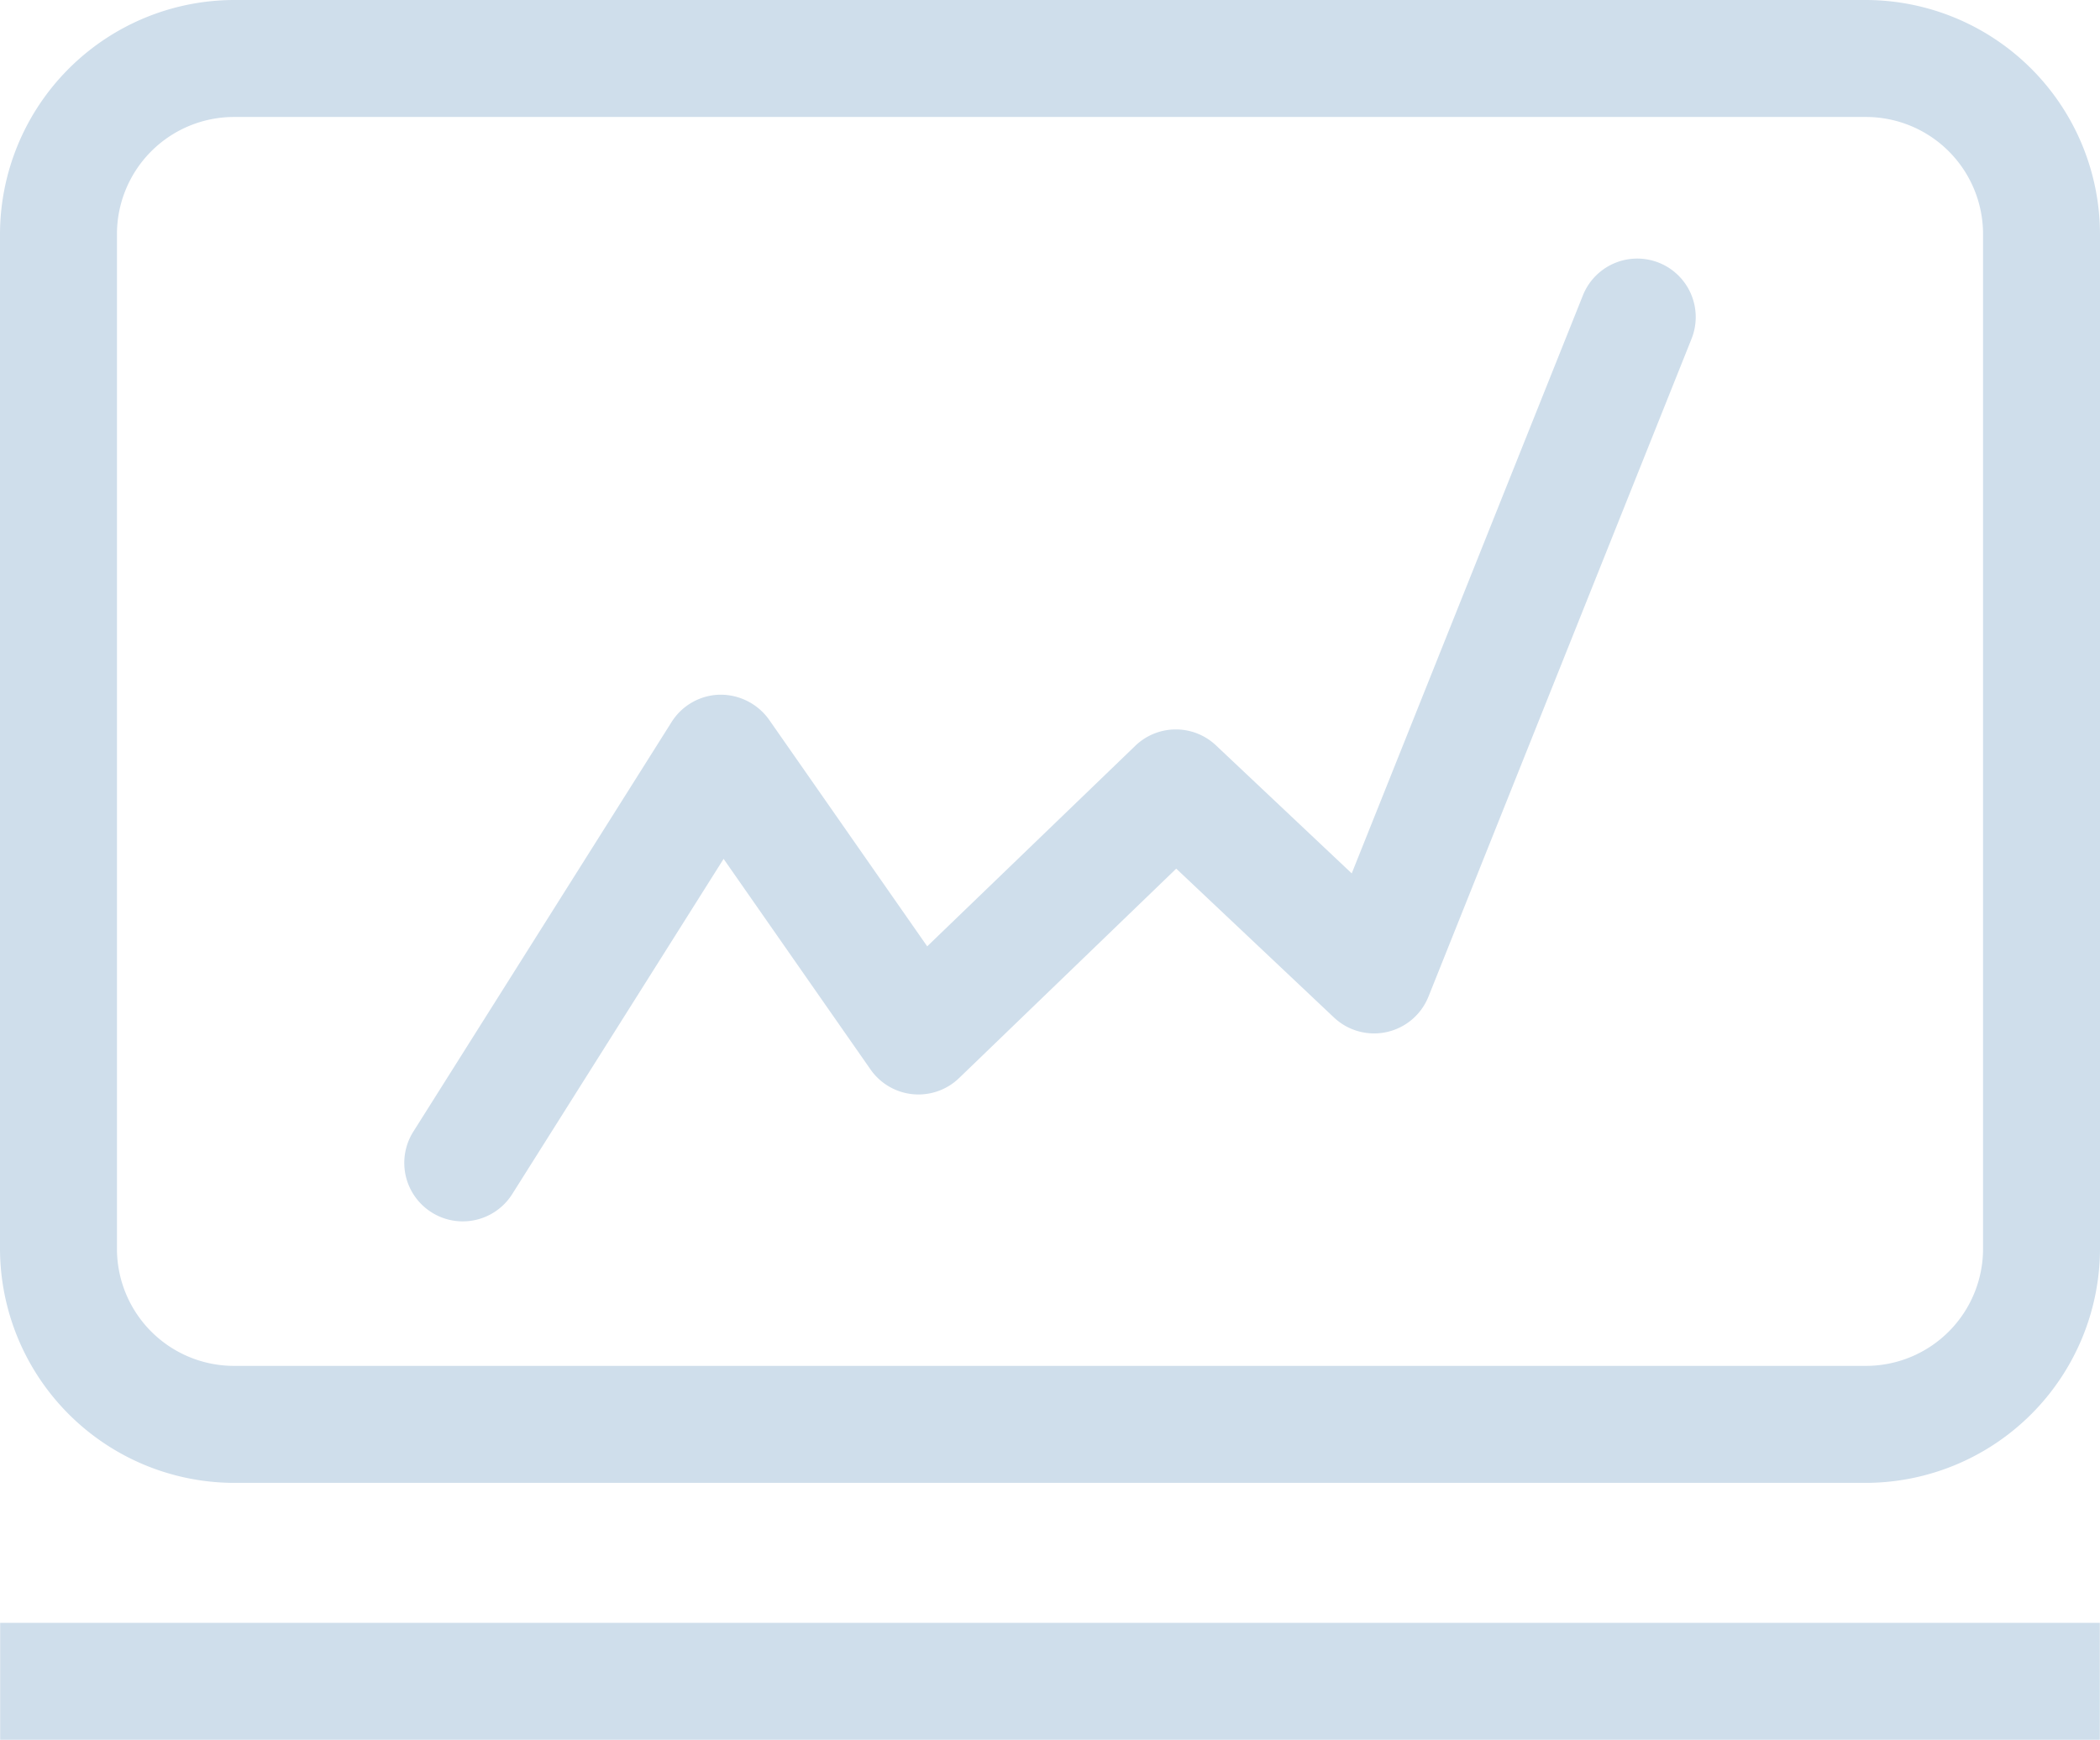 <svg xmlns="http://www.w3.org/2000/svg" width="131.259" height="108.722" viewBox="0 0 131.259 108.722">
  <g id="picto-graphique" transform="translate(400.569 112.572)">
    <path id="Tracé_71" data-name="Tracé 71" d="M-371.647-36.247a3.636,3.636,0,0,1-1.947-.564,3.654,3.654,0,0,1-1.142-5.041l16.149-25.607a3.653,3.653,0,0,1,3.007-1.7A3.722,3.722,0,0,1-352.5-67.6l9.885,14.166,13.006-12.532a3.653,3.653,0,0,1,5.044-.026l8.485,8,14.45-36.124a3.659,3.659,0,0,1,4.751-2.037A3.656,3.656,0,0,1-294.84-91.4l-16.445,41.11a3.659,3.659,0,0,1-2.607,2.212,3.659,3.659,0,0,1-3.3-.911l-9.857-9.3L-340.624-45.2a3.656,3.656,0,0,1-2.892,1.006,3.656,3.656,0,0,1-2.642-1.546L-355.341-58.9l-13.212,20.949A3.654,3.654,0,0,1-371.647-36.247Z" fill="#cfdeeb"/>
    <rect id="Rectangle_11" data-name="Rectangle 11" width="131.238" height="7.311" transform="translate(-400.559 -11.161)" fill="#cfdeeb"/>
    <path id="Tracé_72" data-name="Tracé 72" d="M-283.931-112.572H-385.948a14.663,14.663,0,0,0-14.621,14.621v63.424a14.664,14.664,0,0,0,14.621,14.622h102.017A14.665,14.665,0,0,0-269.31-34.527V-97.951A14.664,14.664,0,0,0-283.931-112.572Zm7.311,78.045a7.32,7.32,0,0,1-7.311,7.311H-385.948a7.319,7.319,0,0,1-7.31-7.311V-97.951a7.319,7.319,0,0,1,7.31-7.311h102.017a7.32,7.32,0,0,1,7.311,7.311Z" fill="#cfdeeb"/>
  </g>
</svg>
